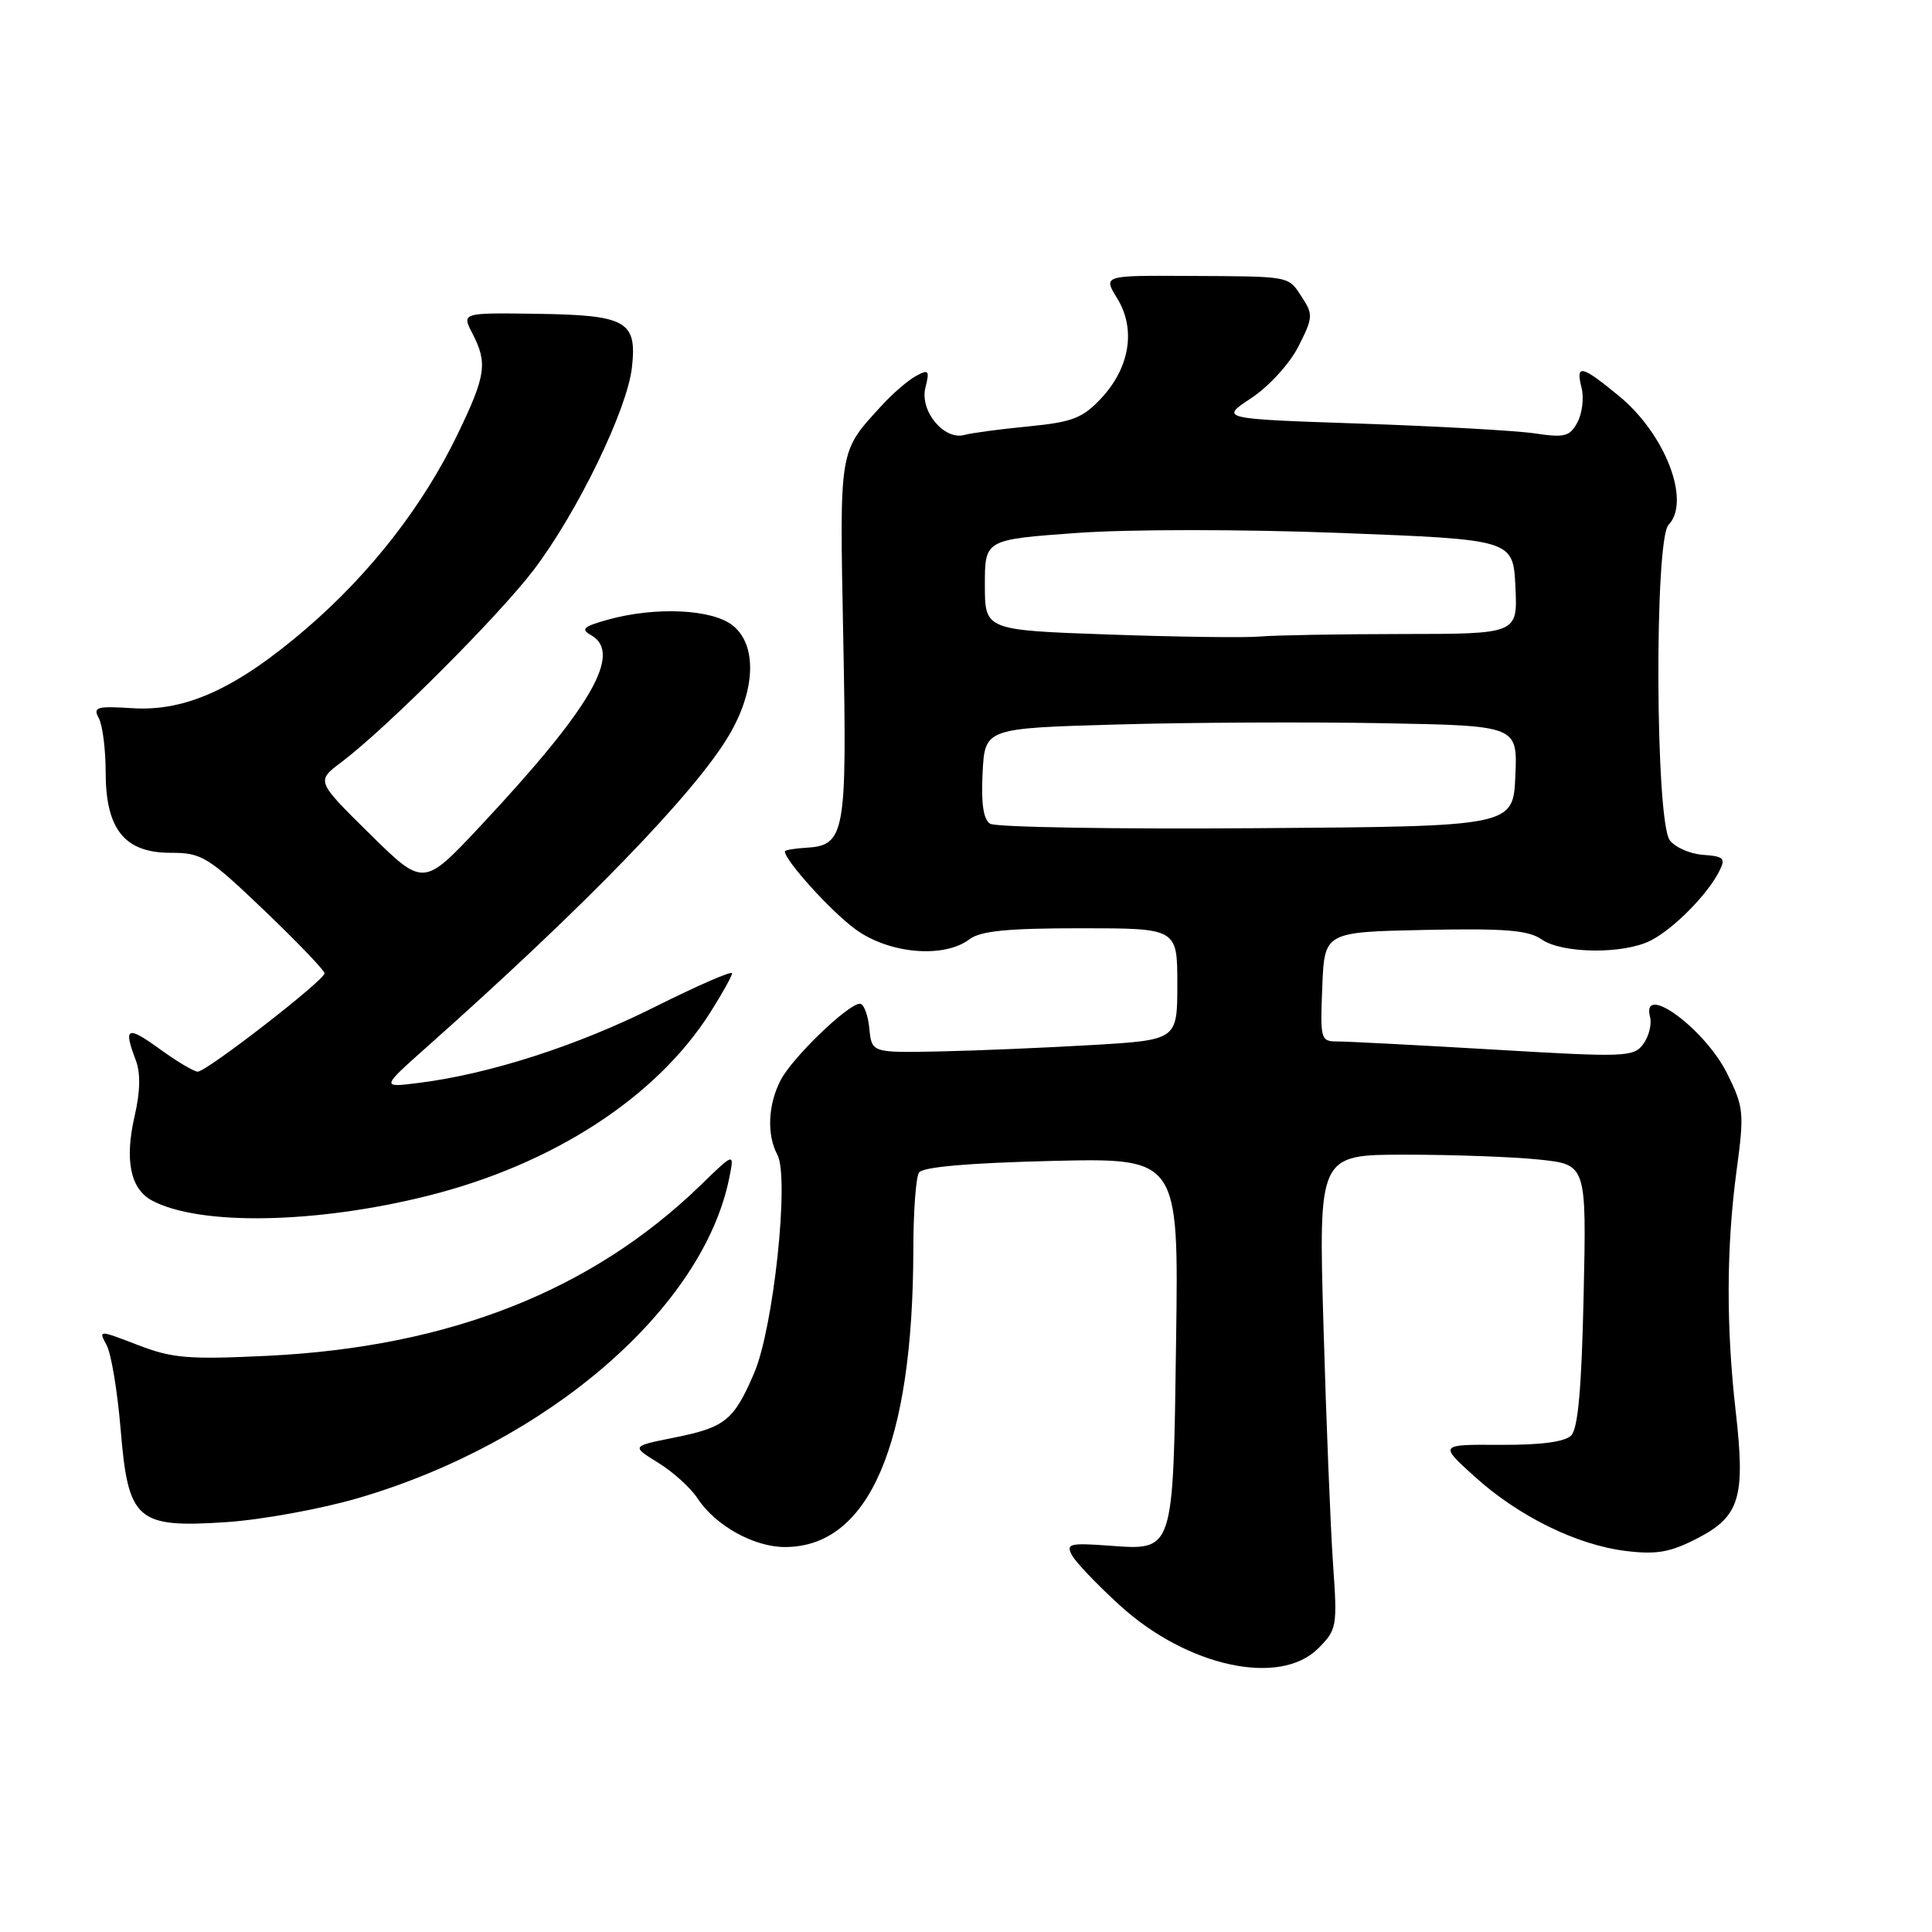 <?xml version="1.0" encoding="UTF-8" standalone="no"?>
<!DOCTYPE svg PUBLIC "-//W3C//DTD SVG 1.1//EN" "http://www.w3.org/Graphics/SVG/1.1/DTD/svg11.dtd" >
<svg xmlns="http://www.w3.org/2000/svg" xmlns:xlink="http://www.w3.org/1999/xlink" version="1.1" viewBox="0 0 256 256">
 <g >
 <path fill="currentColor"
d=" M 174.67 218.42 C 177.15 215.94 177.22 215.54 176.63 207.17 C 176.30 202.40 175.73 188.26 175.37 175.75 C 174.71 153.00 174.71 153.00 186.21 153.00 C 192.53 153.00 200.52 153.29 203.96 153.65 C 210.22 154.31 210.22 154.31 209.84 171.62 C 209.57 183.98 209.10 189.30 208.18 190.22 C 207.33 191.06 204.10 191.48 198.79 191.45 C 190.69 191.40 190.69 191.40 195.38 195.64 C 201.22 200.93 208.97 204.74 215.50 205.52 C 219.55 206.01 221.35 205.68 224.96 203.81 C 230.54 200.92 231.29 198.39 229.99 187.00 C 228.71 175.82 228.75 165.20 230.10 155.15 C 231.14 147.41 231.07 146.72 228.85 142.24 C 225.92 136.33 217.44 130.10 218.64 134.75 C 218.89 135.71 218.49 137.32 217.75 138.33 C 216.48 140.07 215.39 140.11 198.03 139.08 C 187.92 138.49 178.58 138.00 177.28 138.00 C 174.98 138.00 174.92 137.79 175.21 130.75 C 175.50 123.50 175.50 123.50 188.79 123.22 C 199.43 123.00 202.51 123.25 204.26 124.47 C 207.01 126.39 215.22 126.46 218.80 124.59 C 221.81 123.02 226.22 118.56 227.78 115.50 C 228.69 113.72 228.45 113.47 225.65 113.27 C 223.92 113.14 221.94 112.27 221.25 111.33 C 219.34 108.72 219.20 71.53 221.09 69.55 C 224.09 66.41 220.65 57.49 214.51 52.46 C 209.52 48.36 208.76 48.20 209.57 51.41 C 209.90 52.73 209.65 54.78 209.02 55.96 C 208.01 57.84 207.32 58.02 203.39 57.43 C 200.92 57.06 190.52 56.48 180.27 56.13 C 161.63 55.50 161.63 55.50 165.80 52.75 C 168.13 51.21 170.88 48.20 172.04 45.92 C 173.97 42.13 174.01 41.66 172.54 39.42 C 170.64 36.52 171.24 36.63 157.33 36.56 C 146.16 36.50 146.16 36.50 148.05 39.56 C 150.53 43.60 149.71 48.72 145.92 52.77 C 143.45 55.41 142.11 55.93 136.28 56.50 C 132.55 56.86 128.74 57.37 127.80 57.63 C 125.10 58.38 121.85 54.46 122.62 51.38 C 123.20 49.07 123.06 48.90 121.39 49.81 C 120.35 50.37 118.33 52.10 116.90 53.66 C 111.10 60.00 111.25 59.09 111.74 84.76 C 112.24 110.70 111.99 112.04 106.70 112.34 C 105.21 112.43 104.00 112.64 104.00 112.82 C 104.00 114.02 110.19 120.85 113.40 123.17 C 117.84 126.39 125.08 127.01 128.44 124.47 C 129.91 123.35 133.48 123.00 143.19 123.00 C 156.00 123.00 156.00 123.00 156.00 130.40 C 156.00 137.80 156.00 137.80 144.75 138.47 C 138.56 138.83 129.45 139.22 124.50 139.32 C 115.50 139.50 115.50 139.50 115.19 136.25 C 115.01 134.46 114.45 133.00 113.94 133.00 C 112.39 133.00 104.97 140.15 103.44 143.13 C 101.76 146.37 101.58 150.36 103.01 153.02 C 104.62 156.03 102.50 175.96 99.93 181.94 C 97.22 188.24 96.10 189.14 89.24 190.51 C 83.66 191.63 83.66 191.63 87.23 193.83 C 89.19 195.04 91.54 197.17 92.45 198.57 C 94.80 202.15 99.91 204.99 104.00 204.99 C 115.12 204.99 120.97 191.47 121.02 165.68 C 121.02 160.63 121.36 155.99 121.77 155.37 C 122.25 154.63 128.31 154.10 139.34 153.83 C 156.18 153.43 156.18 153.43 155.84 177.56 C 155.44 205.96 155.62 205.43 146.86 204.80 C 141.75 204.43 141.23 204.56 142.03 206.06 C 142.52 206.98 145.36 209.96 148.34 212.68 C 157.27 220.84 169.57 223.53 174.67 218.42 Z  M 47.44 198.51 C 72.53 191.18 93.18 173.36 96.64 156.04 C 97.31 152.70 97.31 152.70 92.90 156.98 C 78.46 171.01 59.57 178.47 35.50 179.65 C 24.98 180.16 22.85 179.99 18.27 178.22 C 13.04 176.21 13.04 176.21 14.13 178.25 C 14.74 179.37 15.56 184.36 15.98 189.33 C 16.98 201.51 18.08 202.48 30.00 201.69 C 34.67 201.38 42.52 199.95 47.44 198.51 Z  M 56.72 158.44 C 73.29 154.29 86.99 145.39 94.11 134.16 C 95.70 131.66 97.00 129.32 97.00 128.96 C 97.00 128.60 92.39 130.61 86.75 133.43 C 76.47 138.58 64.83 142.32 55.50 143.49 C 50.50 144.12 50.50 144.12 56.47 138.81 C 77.56 120.06 92.16 105.00 96.65 97.34 C 100.13 91.40 100.32 85.49 97.12 82.90 C 94.42 80.71 86.88 80.35 80.55 82.11 C 77.31 83.01 76.91 83.37 78.30 84.15 C 82.55 86.53 78.37 93.74 63.61 109.50 C 56.11 117.50 56.11 117.50 49.00 110.50 C 41.90 103.50 41.90 103.50 45.20 101.02 C 51.15 96.55 66.08 81.62 70.73 75.50 C 76.50 67.90 83.10 54.30 83.73 48.72 C 84.43 42.53 83.04 41.75 71.07 41.58 C 61.18 41.44 61.18 41.44 62.59 44.17 C 64.63 48.11 64.39 49.75 60.64 57.53 C 56.07 67.00 49.12 75.94 40.67 83.22 C 31.40 91.20 24.66 94.29 17.56 93.84 C 12.78 93.54 12.29 93.69 13.10 95.18 C 13.59 96.11 14.00 99.31 14.00 102.30 C 14.00 109.88 16.51 113.00 22.58 113.00 C 26.75 113.00 27.51 113.47 35.01 120.63 C 39.40 124.83 43.00 128.58 43.00 128.97 C 43.00 129.89 27.38 142.00 26.20 142.00 C 25.71 142.00 23.43 140.65 21.15 138.99 C 16.84 135.87 16.33 136.11 17.98 140.45 C 18.64 142.18 18.59 144.61 17.84 147.88 C 16.49 153.71 17.28 157.54 20.13 159.07 C 26.42 162.44 41.84 162.17 56.72 158.44 Z  M 131.20 109.15 C 130.30 108.58 129.99 106.45 130.20 102.41 C 130.50 96.50 130.50 96.50 148.00 96.00 C 157.62 95.72 173.51 95.65 183.29 95.83 C 201.09 96.16 201.09 96.16 200.79 102.83 C 200.50 109.50 200.50 109.50 166.50 109.74 C 147.80 109.88 131.91 109.61 131.20 109.15 Z  M 147.00 84.08 C 130.50 83.50 130.50 83.50 130.50 77.50 C 130.50 71.50 130.50 71.50 142.66 70.62 C 149.64 70.12 164.52 70.12 177.66 70.62 C 200.50 71.50 200.50 71.50 200.80 77.75 C 201.10 84.00 201.10 84.00 185.80 84.01 C 177.38 84.02 168.93 84.17 167.00 84.34 C 165.07 84.52 156.07 84.40 147.00 84.08 Z "/>
</g>
</svg>
